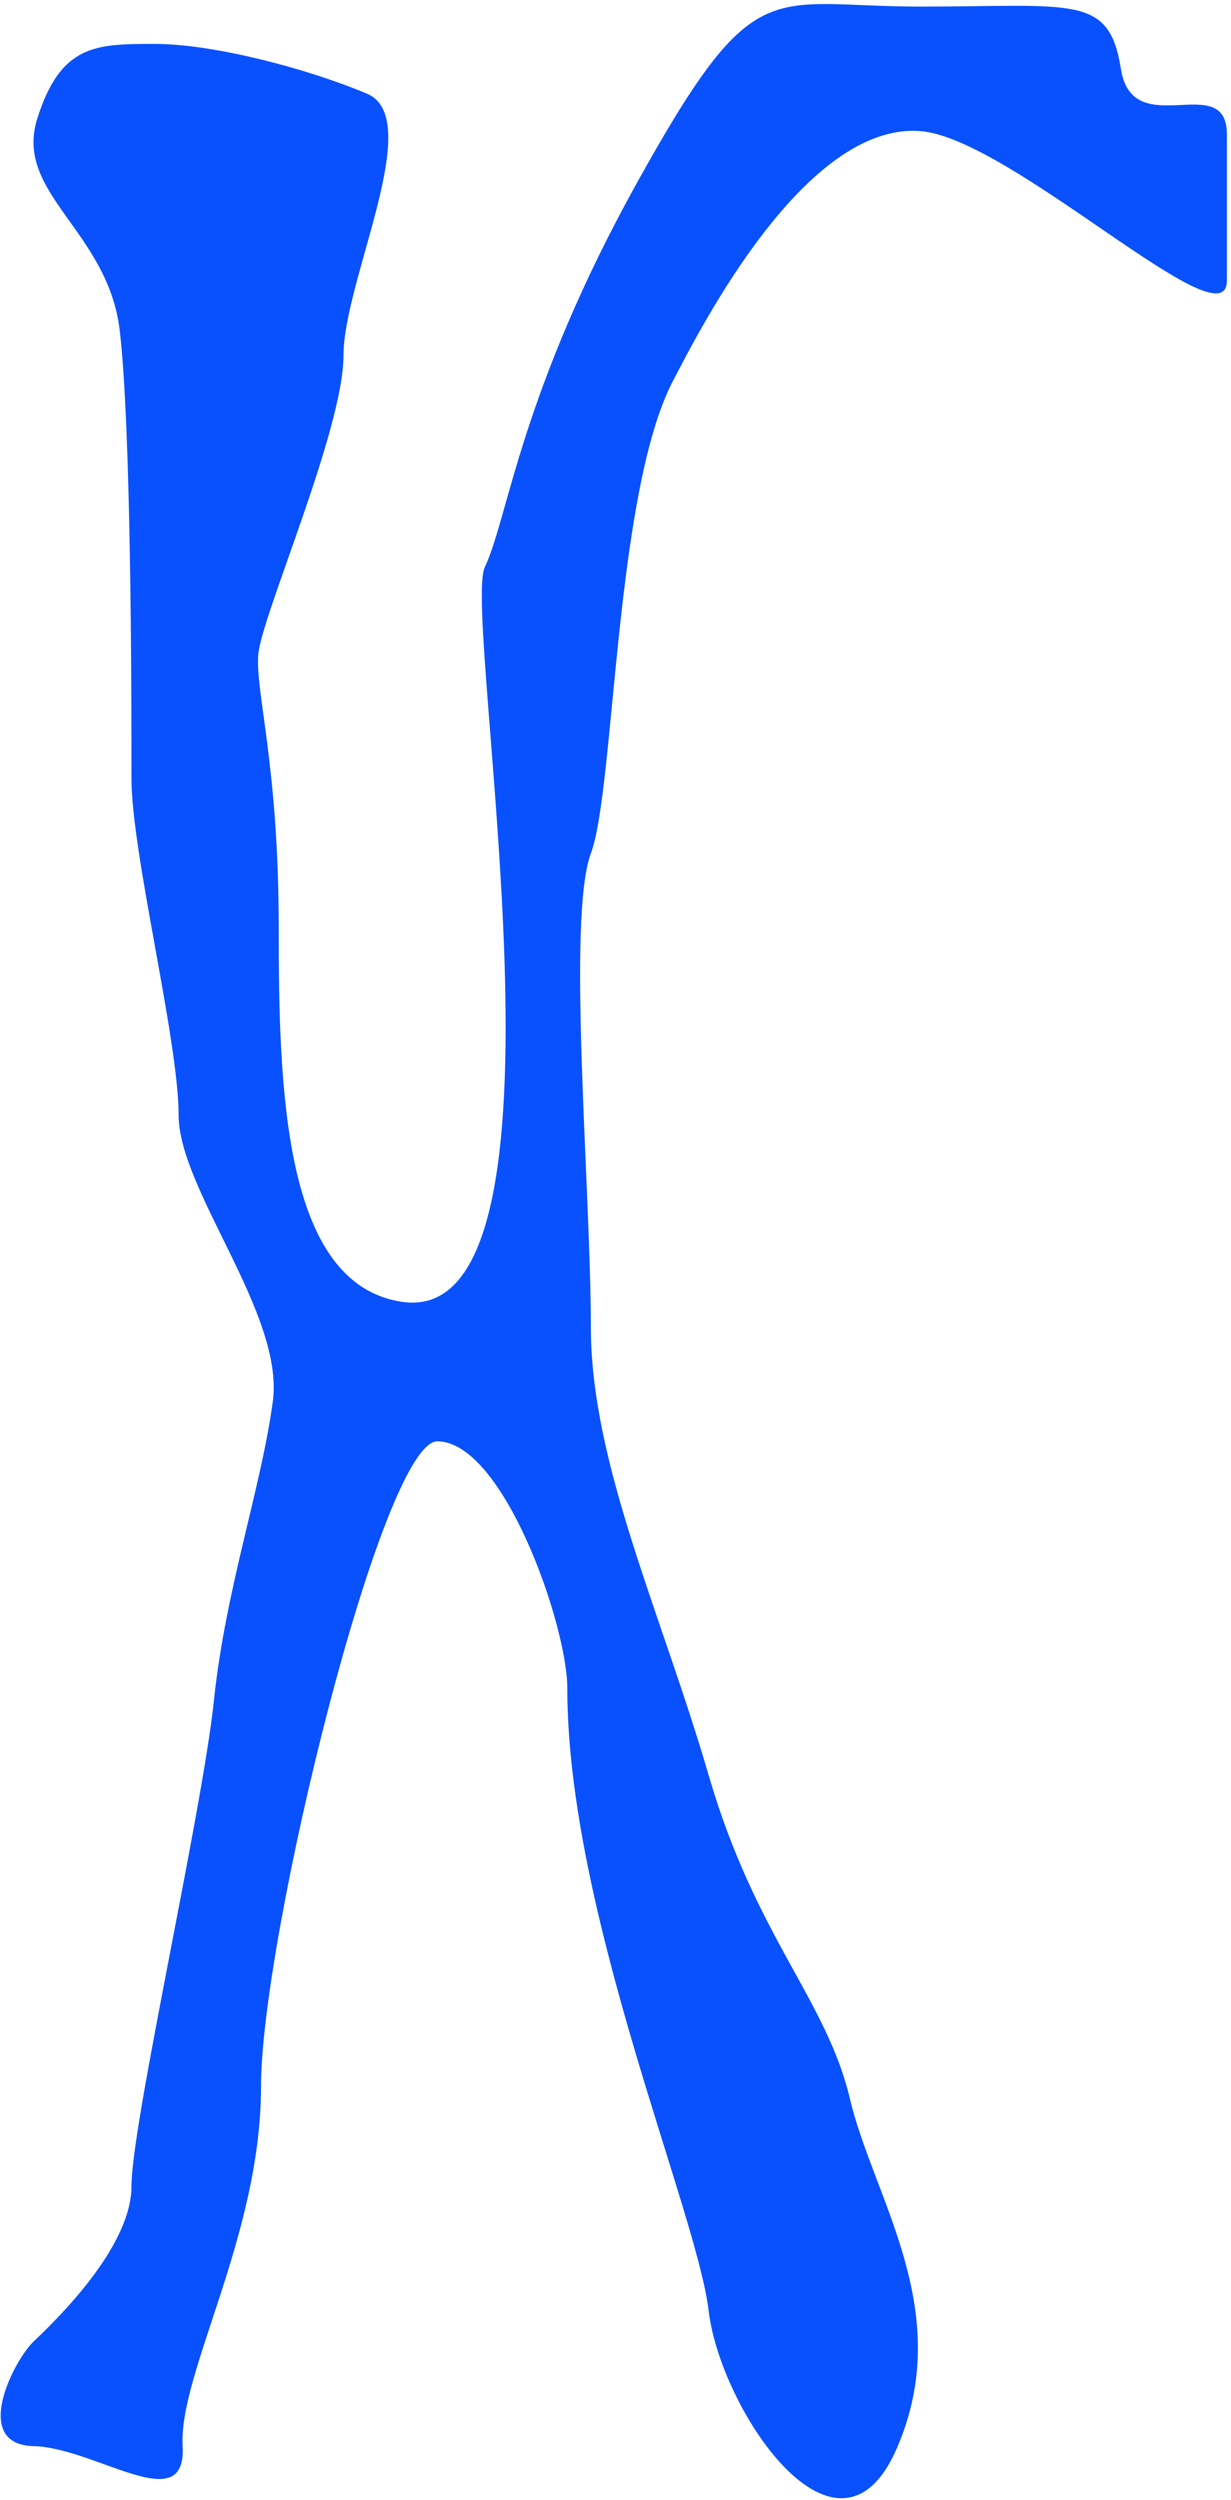<svg width="261" height="530" viewBox="0 0 261 530" fill="none" xmlns="http://www.w3.org/2000/svg">
<path d="M45.358 360.514C42.864 384.28 27.877 450.296 27.877 463.5C27.877 476.705 11.294 492.449 7.1 496.463C2.906 500.47 -6.187 518.289 7.1 518.618C20.387 518.956 39.584 534.13 38.722 518.618C37.861 503.107 55.343 474.061 55.343 442.379C55.343 410.696 81.078 305.433 92.762 305.576C106.783 305.748 120.28 344.673 120.28 357.878C120.28 405.484 147.753 468.781 150.247 489.91C152.741 511.031 177.72 548.001 190.206 518.955C202.691 489.91 185.21 466.144 180.214 445.015C175.218 423.894 160.239 410.689 150.247 376.363C140.255 342.037 125.276 310.347 125.276 281.301C125.276 252.255 120.153 194.778 125.276 180.959C130.399 167.14 130.271 104.382 142.757 80.617C148.18 70.296 170.53 25.791 195.201 27.805C214.473 29.378 260.131 73.389 260.131 59.495V28.532C260.131 14.601 240.156 30.442 237.654 14.601C235.16 -1.241 227.663 1.396 195.201 1.396C162.74 1.396 160.239 -6.528 135.267 38.366C110.296 83.253 107.794 109.662 102.799 120.223C97.803 130.784 124.781 281.75 85.317 276.021C60.106 272.358 59.095 230.999 59.095 196.673C59.095 162.346 54.159 146.932 54.751 138.858C55.343 130.784 72.831 91.177 72.831 75.329C72.831 59.48 90.313 25.154 77.827 19.873C65.341 14.593 45.358 9.313 32.873 9.313C20.387 9.313 12.897 9.313 7.901 25.154C2.906 40.995 22.889 48.919 25.383 70.041C27.877 91.162 27.877 149.261 27.877 165.103C27.877 180.944 37.869 220.558 37.869 236.399C37.869 252.24 60.346 278.65 57.844 297.135C55.35 315.62 47.853 336.741 45.358 360.507V360.514Z" fill="#0951FF"/>
</svg>
